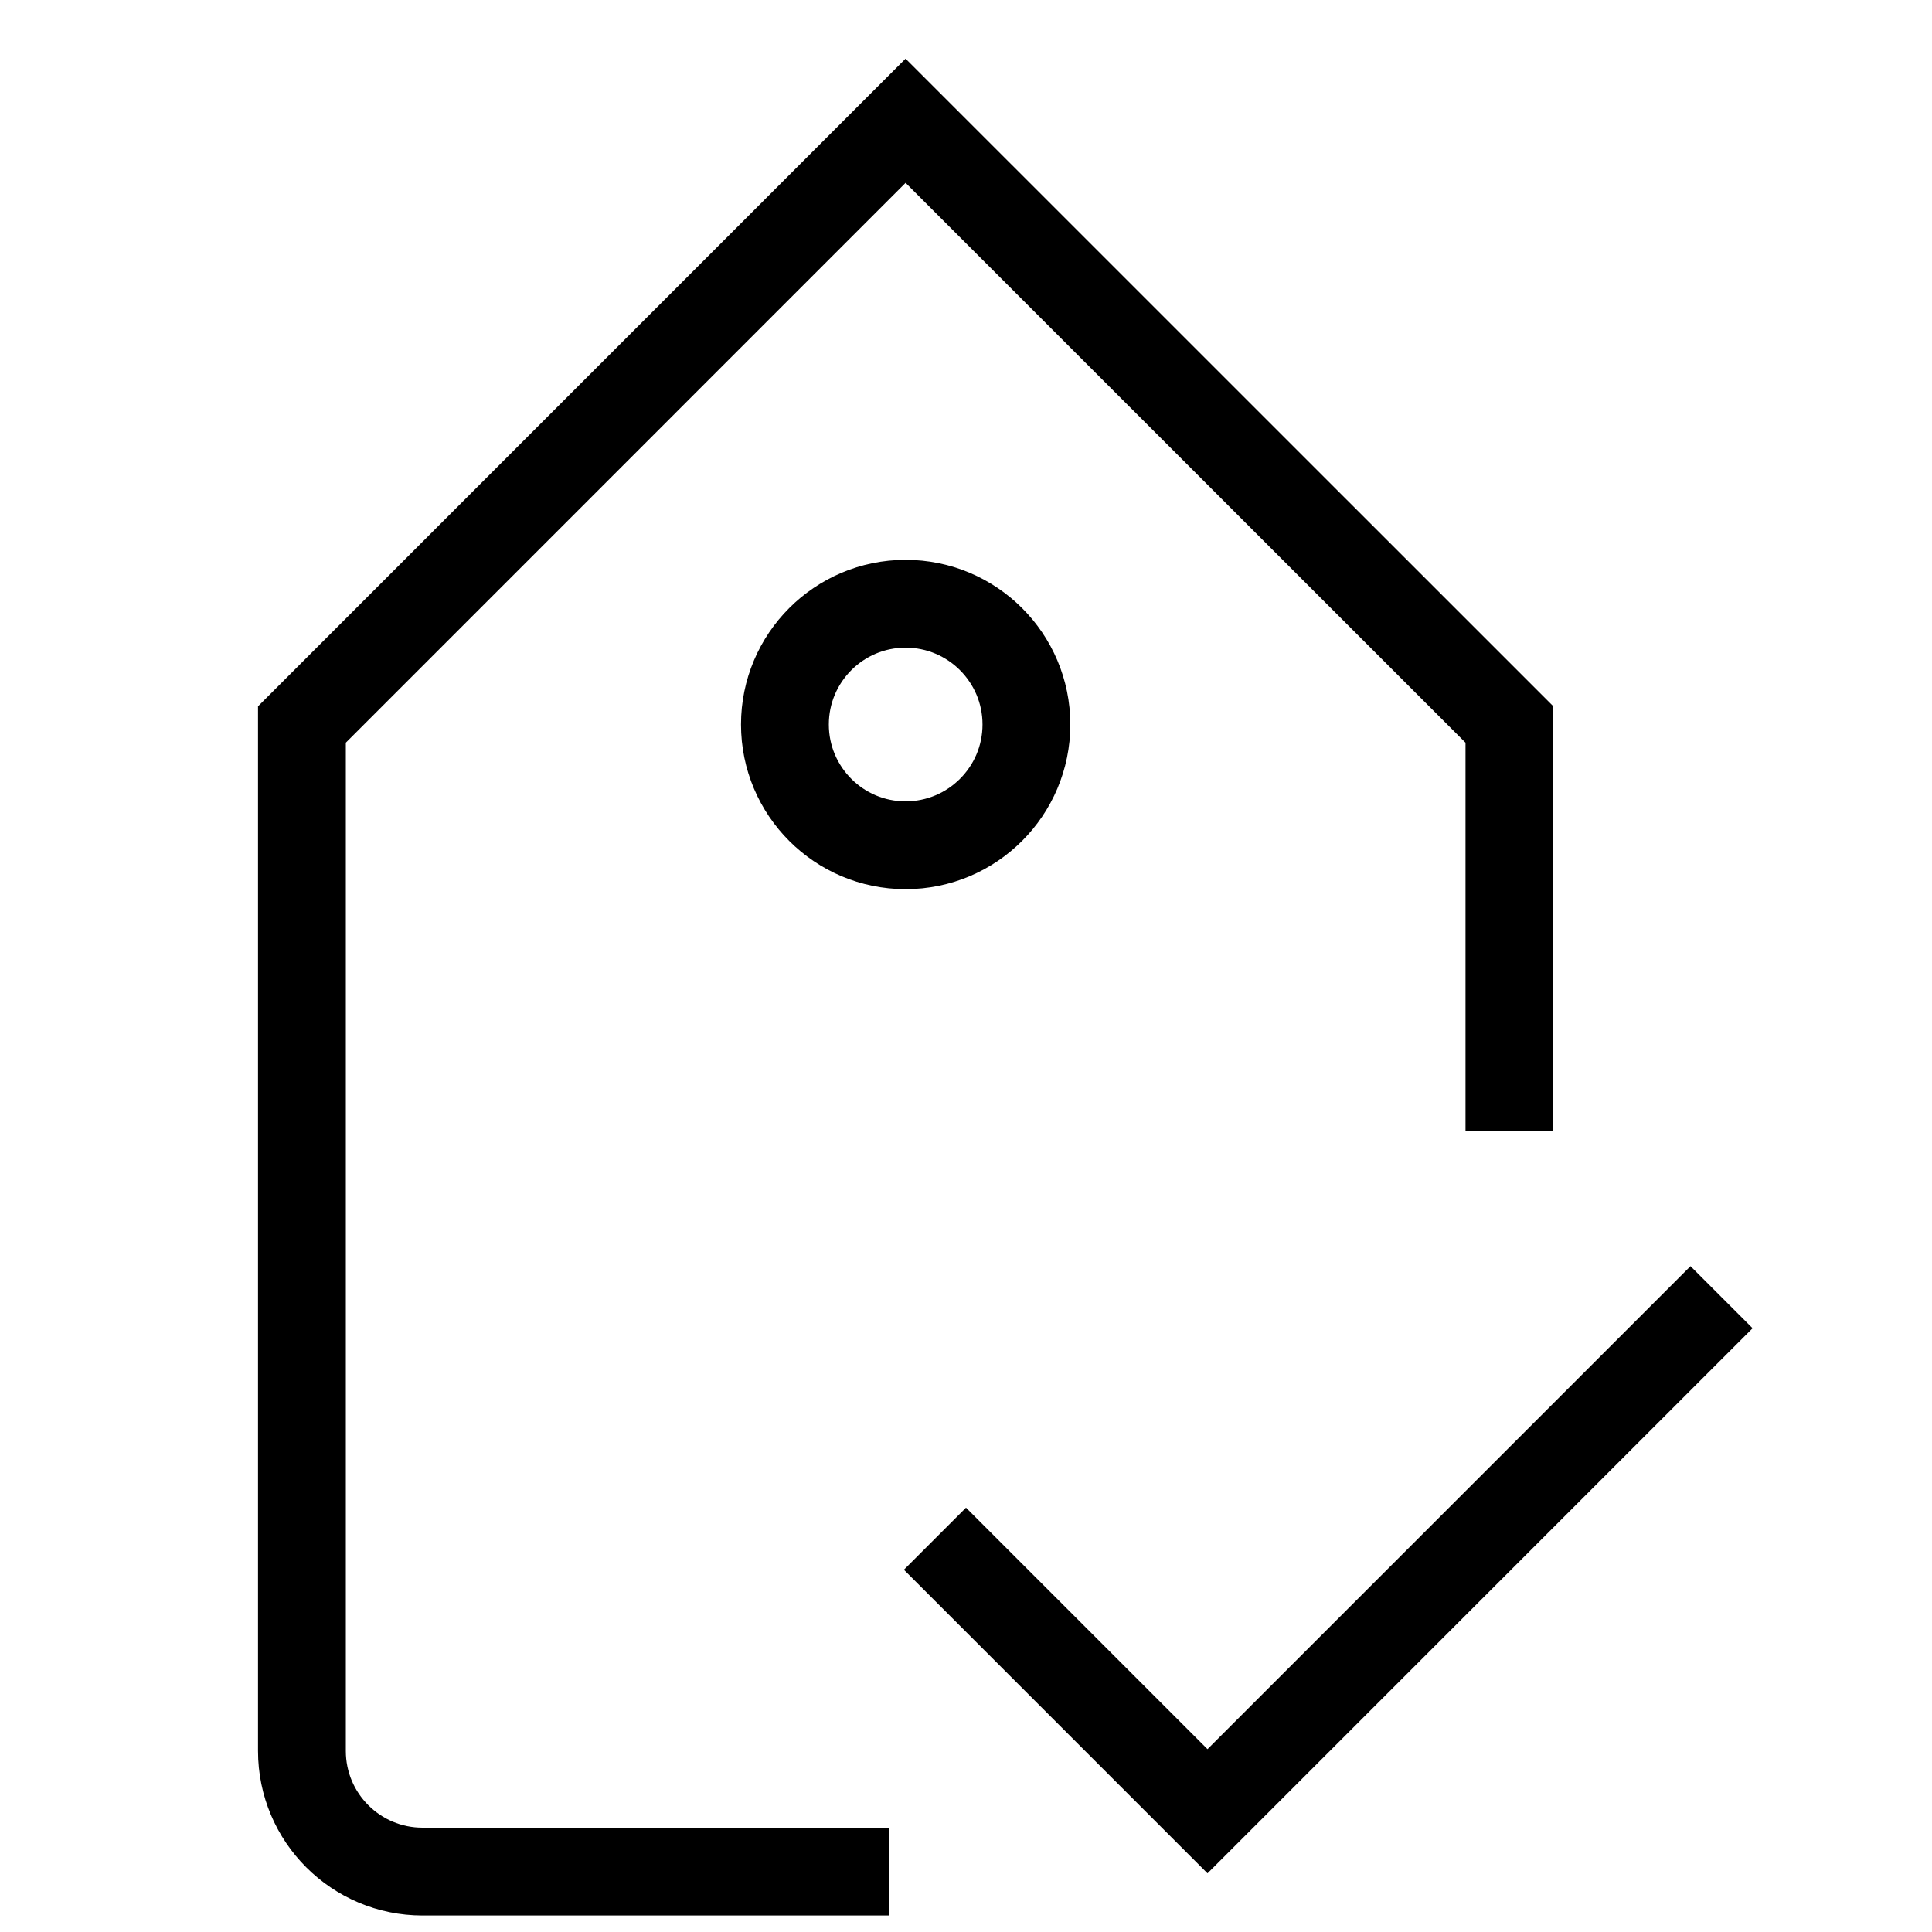 <svg width="22" height="22" viewBox="0 0 22 22" fill="none" xmlns="http://www.w3.org/2000/svg">
<path d="M9.625 21.312H4.812C4.053 21.312 3.438 20.697 3.438 19.938V8.25L10.312 1.375L17.188 8.25V12.375" stroke="black" stroke-miterlimit="10" stroke-linecap="square"/>
<path d="M10.312 9.625C11.072 9.625 11.688 9.009 11.688 8.25C11.688 7.491 11.072 6.875 10.312 6.875C9.553 6.875 8.938 7.491 8.938 8.25C8.938 9.009 9.553 9.625 10.312 9.625Z" stroke="black" stroke-miterlimit="10" stroke-linecap="square"/>
<path d="M11 17.875L13.75 20.625L19.25 15.125" stroke="black" stroke-miterlimit="10" stroke-linecap="square"/>
</svg>
